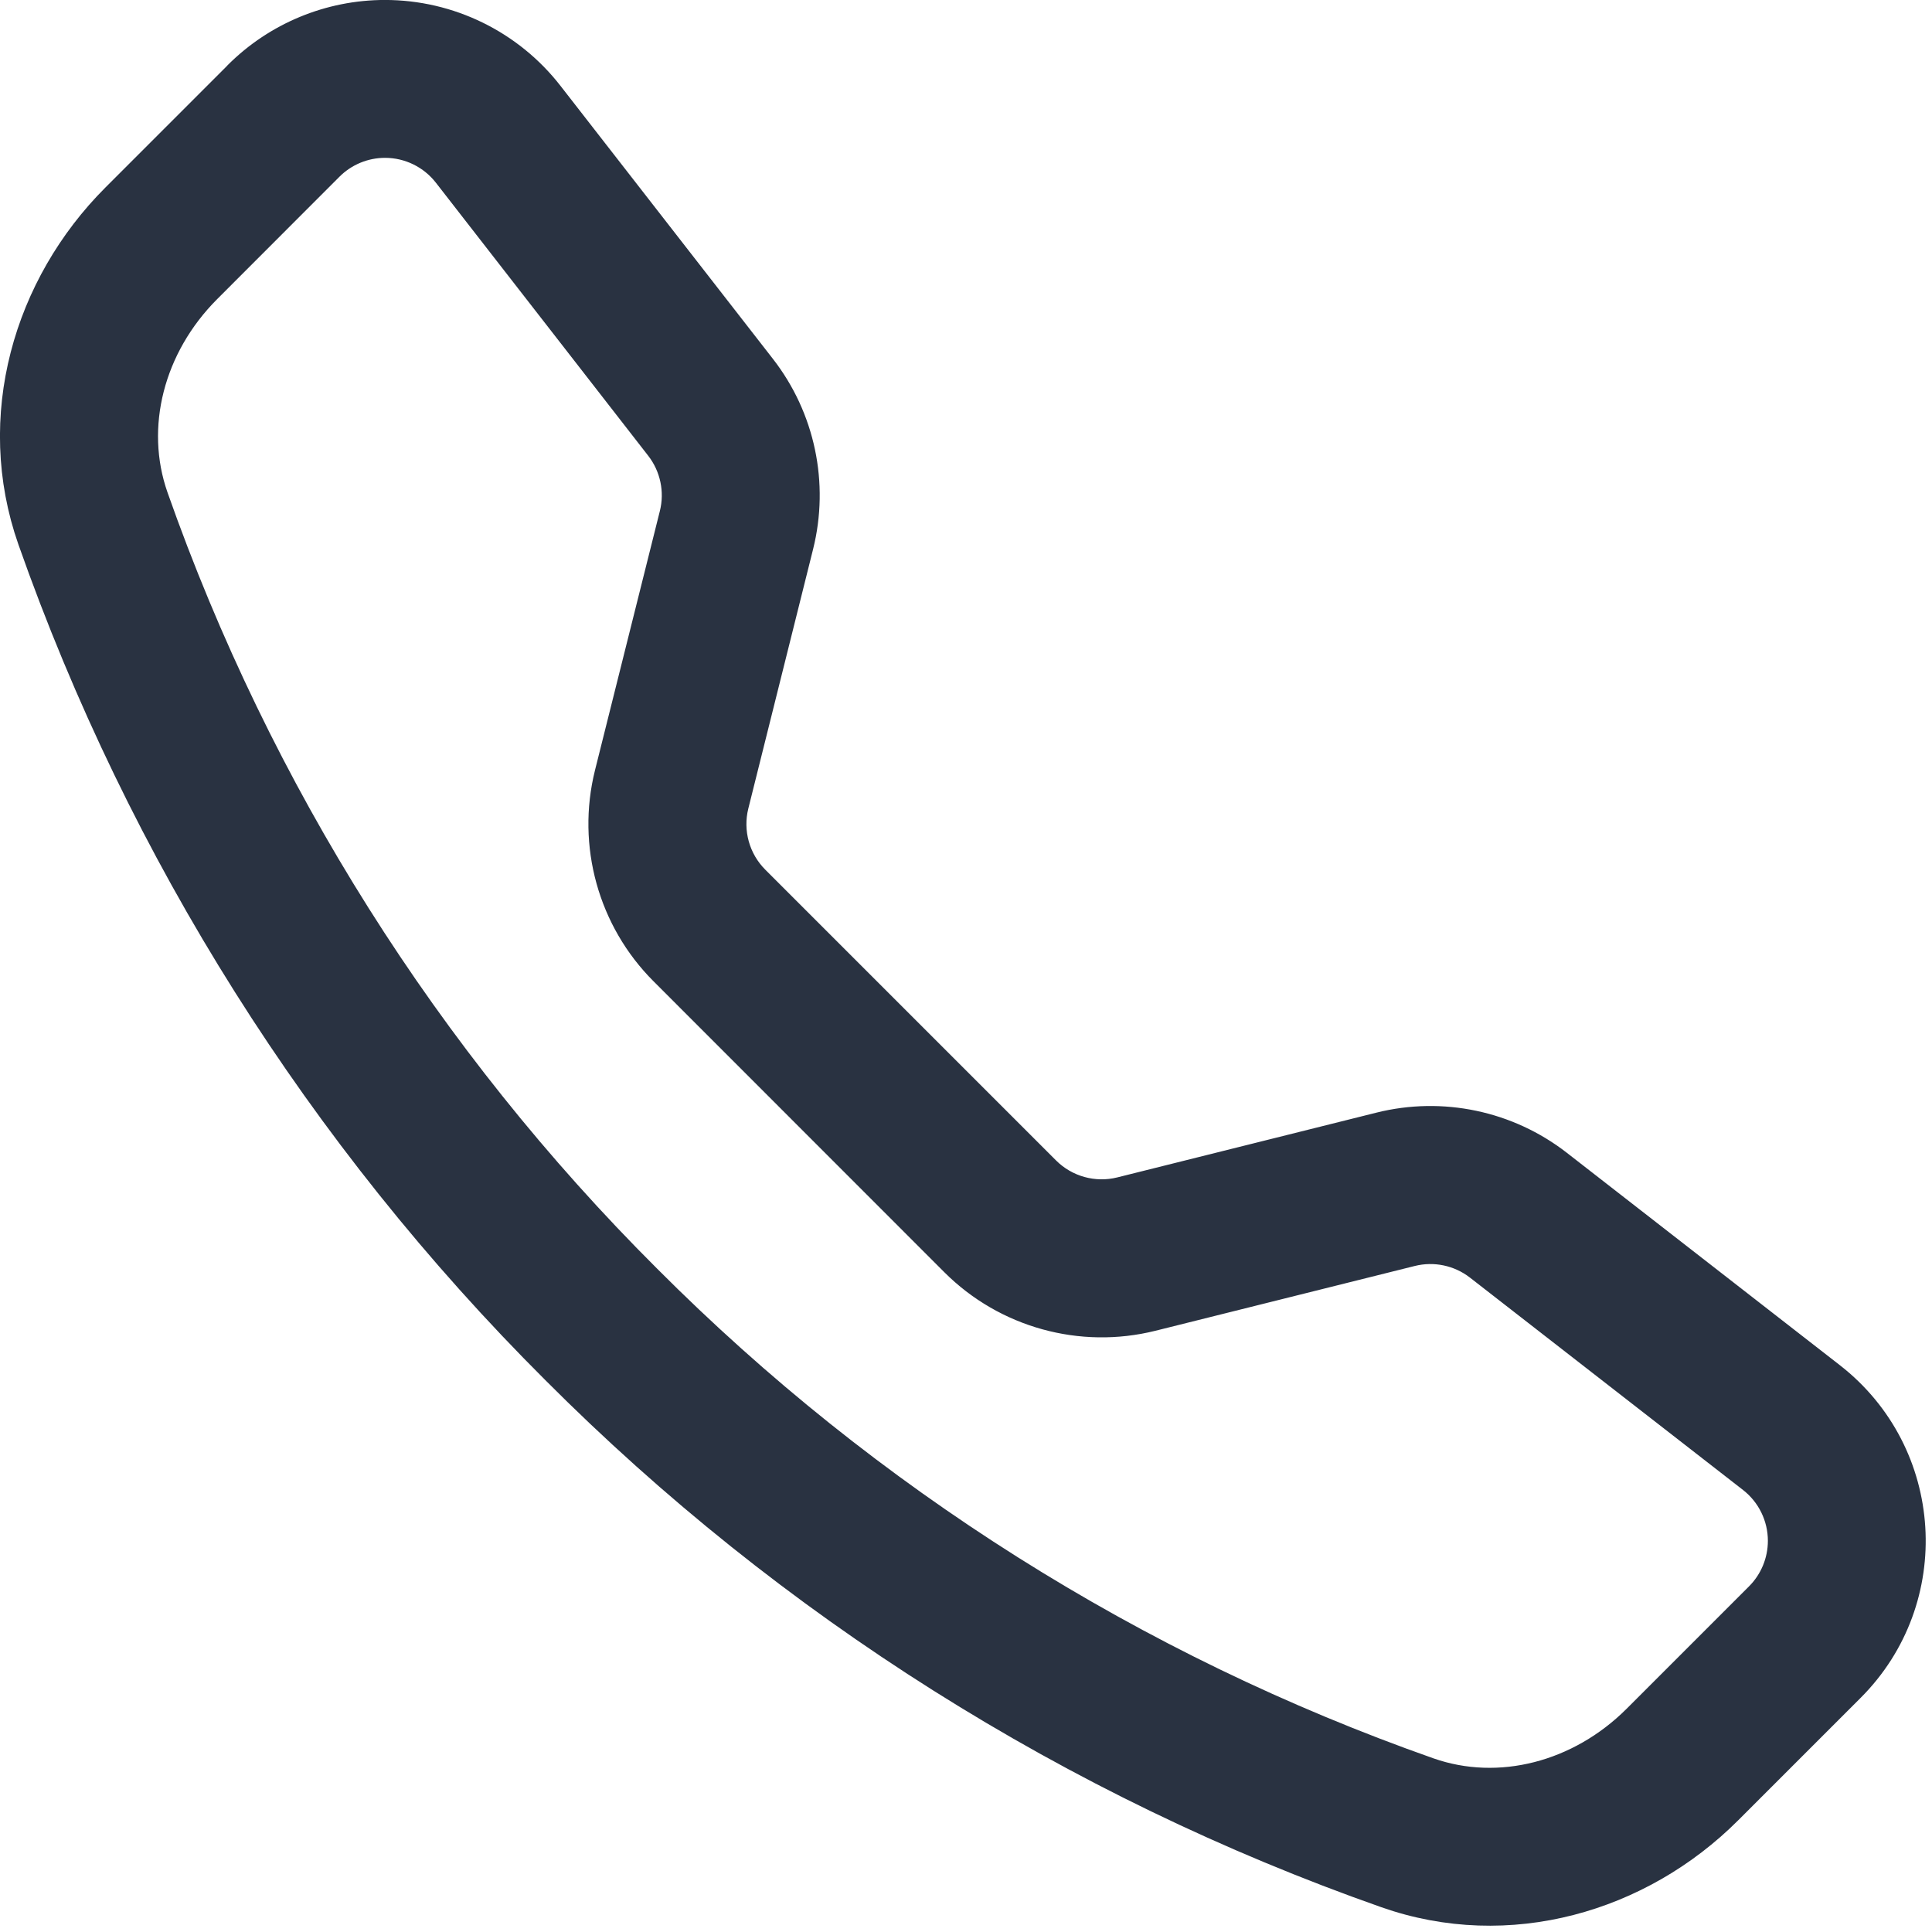 <?xml version="1.0" encoding="UTF-8" standalone="no"?><!DOCTYPE svg PUBLIC "-//W3C//DTD SVG 1.1//EN" "http://www.w3.org/Graphics/SVG/1.1/DTD/svg11.dtd"><svg width="100%" height="100%" viewBox="0 0 102 102" version="1.1" xmlns="http://www.w3.org/2000/svg" xmlns:xlink="http://www.w3.org/1999/xlink" xml:space="preserve" xmlns:serif="http://www.serif.com/" style="fill-rule:evenodd;clip-rule:evenodd;stroke-linejoin:round;stroke-miterlimit:2;"><path d="M23.673,9.135c-0.802,-1.032 -2.038,-1.637 -3.345,-1.637c-1.125,0 -2.204,0.448 -2.998,1.243l-6.463,6.469c-3.018,3.025 -4.131,7.306 -2.812,11.062c5.473,15.546 14.377,29.663 26.049,41.299c11.636,11.672 25.752,20.576 41.299,26.049c3.756,1.318 8.037,0.206 11.062,-2.813l6.462,-6.462c0.796,-0.794 1.243,-1.874 1.243,-2.998c0,-1.307 -0.605,-2.543 -1.637,-3.345l-14.418,-11.213c-1.027,-0.796 -2.364,-1.077 -3.625,-0.762l-13.687,3.419c-3.712,0.927 -7.65,-0.164 -10.356,-2.869l-15.349,-15.356c-2.708,-2.704 -3.801,-6.643 -2.875,-10.356l3.425,-13.687c0.315,-1.26 0.033,-2.598 -0.763,-3.625l-11.212,-14.418Zm-11.062,-5.106c2.044,-2.045 4.821,-3.196 7.713,-3.196c3.365,0 6.547,1.558 8.611,4.215l11.213,14.412c2.056,2.643 2.781,6.087 1.968,9.337l-3.418,13.687c-0.36,1.44 0.063,2.968 1.112,4.018l15.356,15.356c1.052,1.051 2.582,1.474 4.025,1.113l13.681,-3.419c3.247,-0.812 6.694,-0.085 9.337,1.969l14.412,11.212c5.181,4.031 5.656,11.687 1.018,16.318l-6.462,6.462c-4.625,4.625 -11.537,6.657 -17.98,4.388c-16.492,-5.803 -31.467,-15.245 -43.812,-27.624c-12.378,-12.343 -21.82,-27.316 -27.624,-43.805c-2.262,-6.437 -0.231,-13.356 4.394,-17.981l6.462,-6.462l-0.006,-0Z" style="fill:#293241;fill-rule:nonzero;stroke:#293241;stroke-width:1.67px;"/></svg>